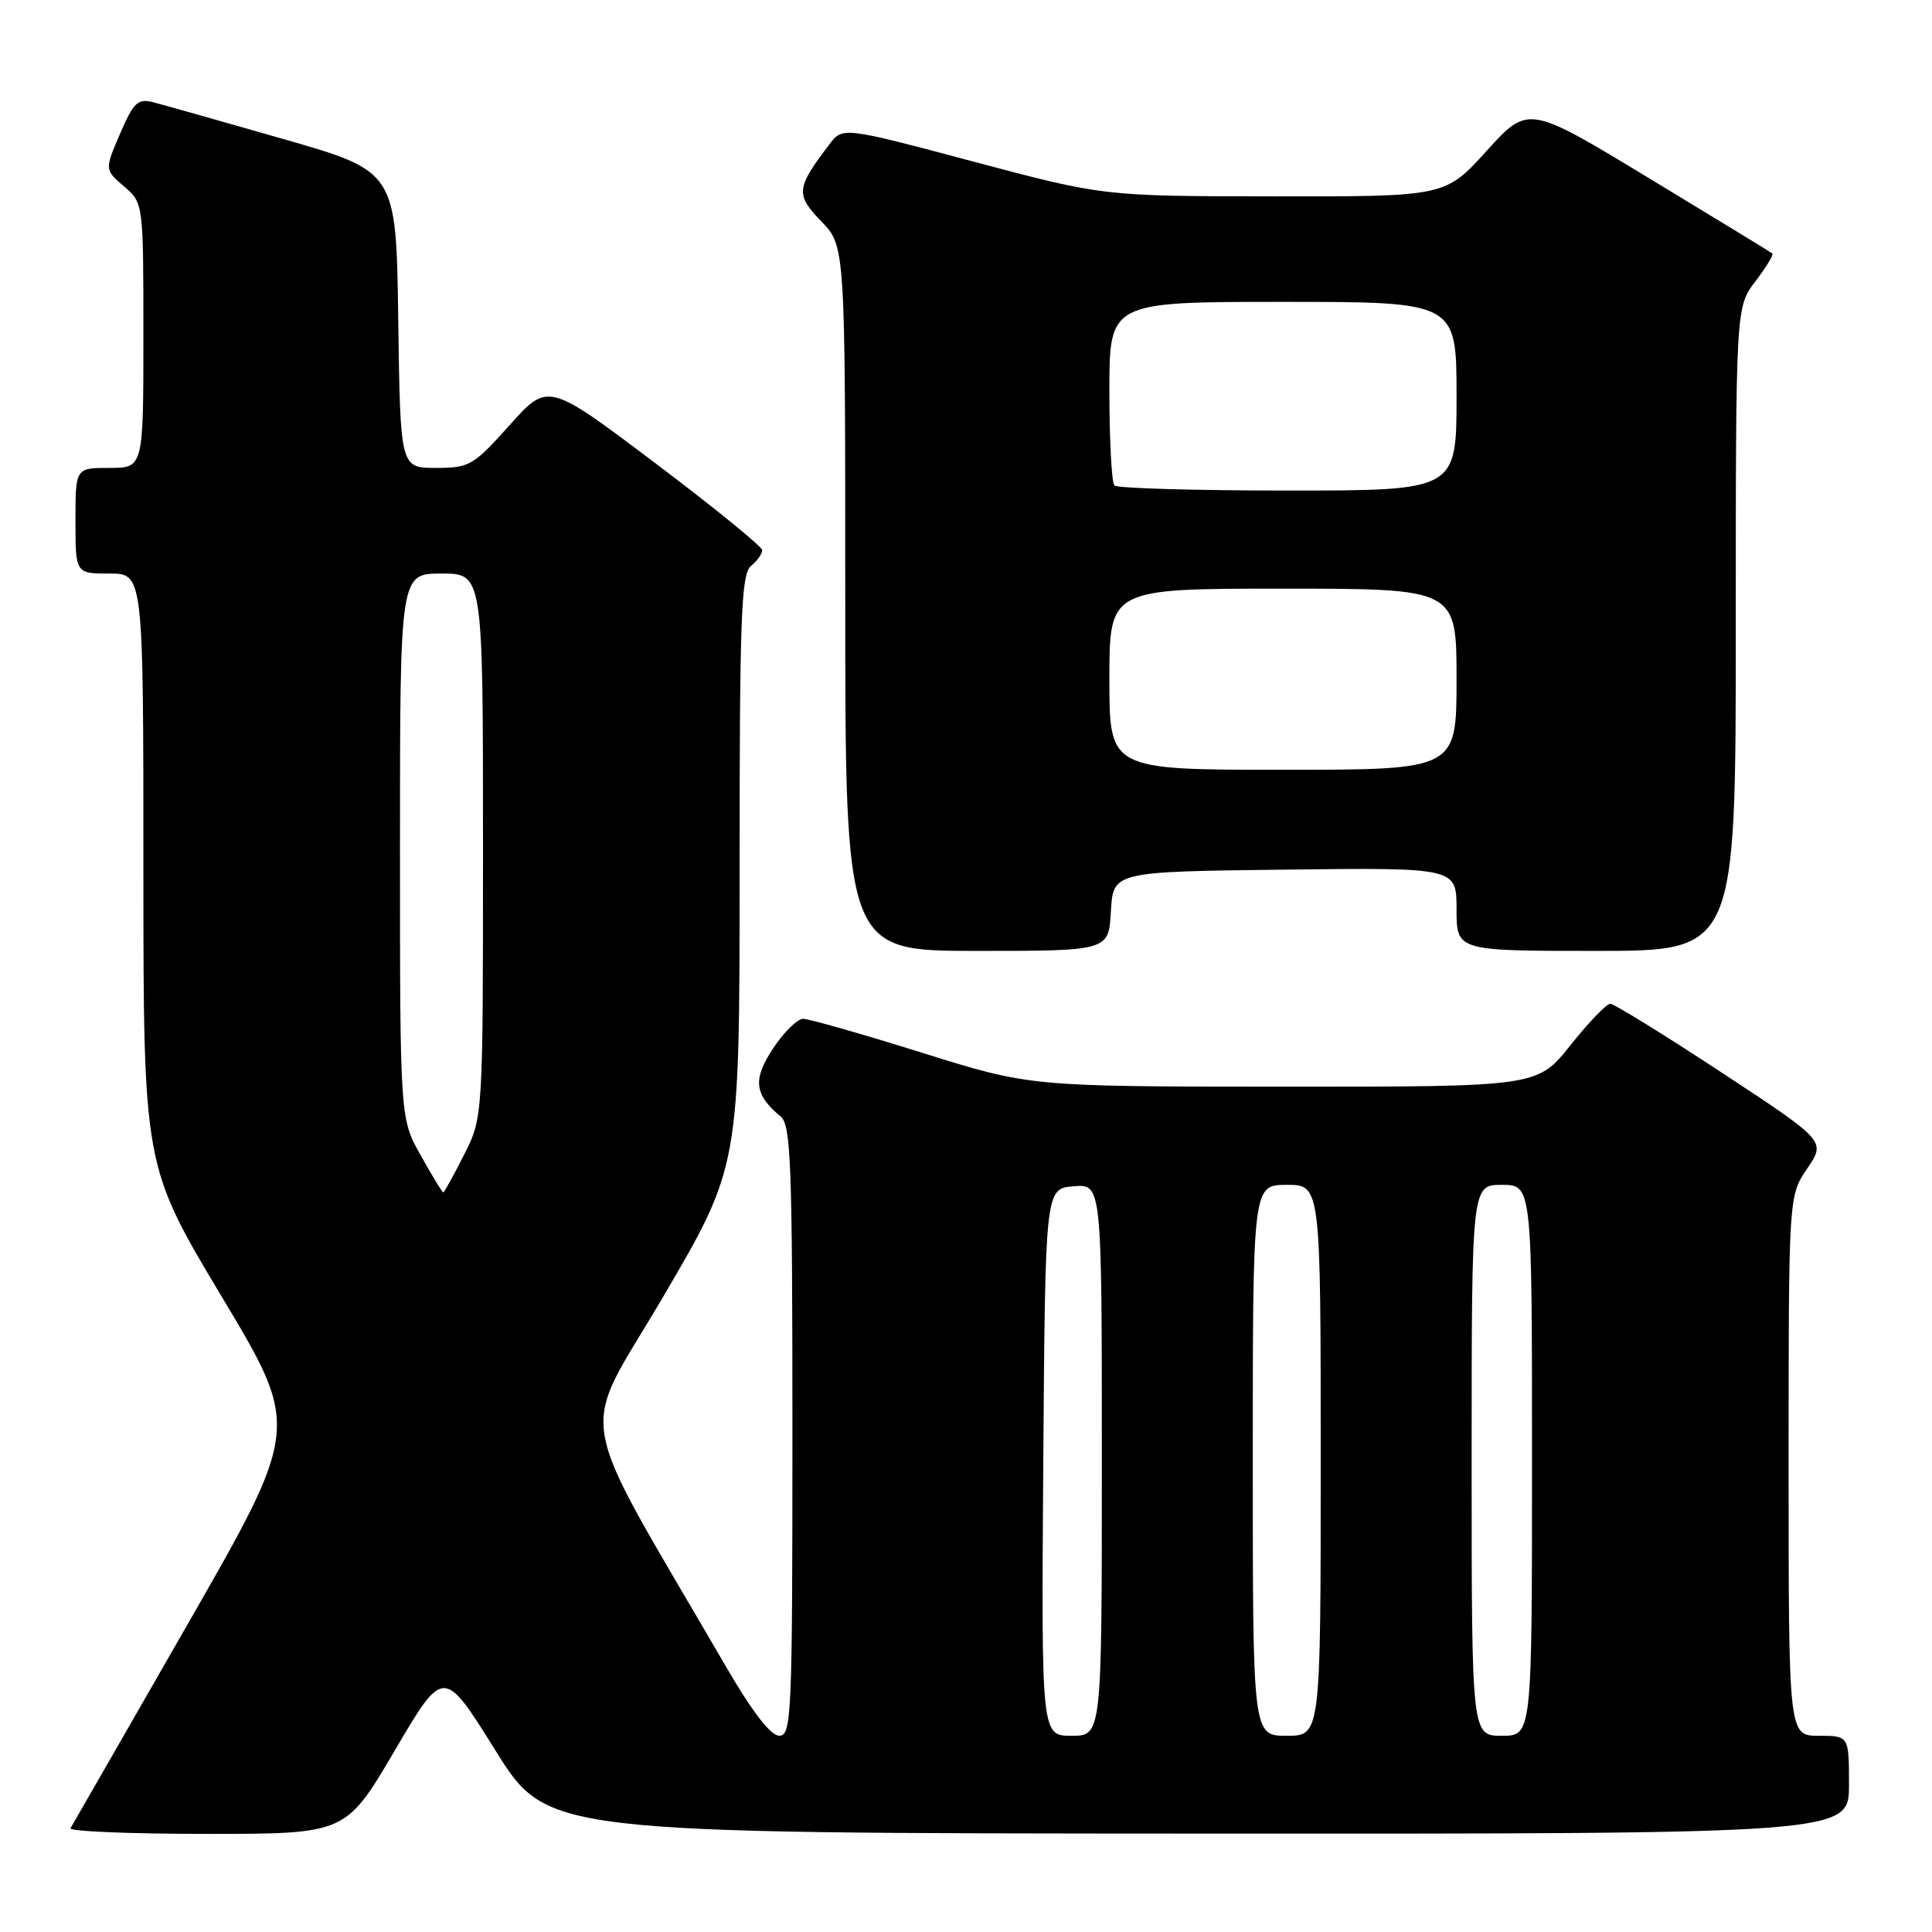 <?xml version="1.0" encoding="UTF-8" standalone="no"?>
<!DOCTYPE svg PUBLIC "-//W3C//DTD SVG 1.1//EN" "http://www.w3.org/Graphics/SVG/1.1/DTD/svg11.dtd" >
<svg xmlns="http://www.w3.org/2000/svg" xmlns:xlink="http://www.w3.org/1999/xlink" version="1.1" viewBox="0 0 256 256">
 <g >
 <path fill="currentColor"
d=" M 52.30 231.97 C 58.78 220.93 58.78 220.93 65.64 231.93 C 72.50 242.92 72.50 242.92 158.75 242.96 C 245.00 243.00 245.00 243.00 245.00 236.50 C 245.00 230.00 245.00 230.00 241.00 230.00 C 237.00 230.00 237.00 230.00 237.00 194.23 C 237.00 158.46 237.00 158.46 239.47 154.83 C 241.94 151.20 241.94 151.20 228.10 142.10 C 220.48 137.09 213.85 133.00 213.37 133.00 C 212.88 133.00 210.50 135.47 208.09 138.50 C 203.70 144.00 203.70 144.00 170.10 143.99 C 136.50 143.98 136.50 143.98 122.16 139.49 C 114.27 137.02 107.19 135.00 106.42 135.00 C 105.66 135.00 103.86 136.76 102.44 138.92 C 99.71 143.03 99.94 145.04 103.45 147.95 C 104.80 149.08 105.00 154.32 105.00 189.62 C 105.00 227.42 104.89 230.00 103.25 229.99 C 102.10 229.98 99.65 226.79 96.14 220.74 C 75.69 185.52 76.62 191.02 87.89 171.80 C 98.00 154.55 98.00 154.55 98.00 115.40 C 98.00 81.81 98.21 76.07 99.50 75.00 C 100.33 74.32 101.00 73.37 101.00 72.90 C 101.00 72.44 94.61 67.24 86.80 61.35 C 72.61 50.65 72.61 50.65 67.53 56.33 C 62.72 61.70 62.21 62.00 57.75 62.00 C 53.04 62.00 53.04 62.00 52.77 42.36 C 52.50 22.71 52.50 22.71 37.50 18.41 C 29.25 16.04 21.48 13.85 20.23 13.53 C 18.27 13.03 17.67 13.61 15.91 17.72 C 13.86 22.49 13.86 22.49 16.43 24.69 C 19.00 26.90 19.00 26.90 19.00 44.45 C 19.00 62.00 19.00 62.00 14.50 62.00 C 10.00 62.00 10.00 62.00 10.00 69.00 C 10.00 76.00 10.00 76.00 14.50 76.00 C 19.00 76.00 19.00 76.00 19.00 115.25 C 19.01 154.50 19.01 154.50 29.40 171.85 C 39.79 189.19 39.79 189.19 24.79 215.35 C 16.54 229.73 9.59 241.84 9.34 242.25 C 9.09 242.66 17.19 243.00 27.35 243.00 C 45.81 243.00 45.81 243.00 52.30 231.97 Z  M 147.20 120.75 C 147.50 115.50 147.50 115.50 170.25 115.23 C 193.00 114.96 193.00 114.96 193.00 120.48 C 193.00 126.00 193.00 126.00 211.50 126.00 C 230.00 126.00 230.00 126.00 230.00 83.34 C 230.00 40.69 230.00 40.69 232.60 37.28 C 234.03 35.40 235.04 33.74 234.85 33.59 C 234.66 33.43 227.30 28.94 218.50 23.61 C 202.50 13.91 202.50 13.91 197.00 19.98 C 191.50 26.05 191.50 26.05 168.86 26.02 C 146.22 26.00 146.22 26.00 128.94 21.40 C 111.66 16.80 111.66 16.80 109.88 19.15 C 105.48 24.94 105.39 25.78 108.82 29.32 C 112.00 32.60 112.00 32.60 112.00 79.30 C 112.00 126.00 112.00 126.00 129.45 126.00 C 146.90 126.00 146.90 126.00 147.20 120.75 Z  M 138.24 193.75 C 138.50 157.50 138.50 157.50 142.25 157.19 C 146.00 156.88 146.00 156.88 146.00 193.44 C 146.00 230.00 146.00 230.00 141.99 230.00 C 137.98 230.00 137.98 230.00 138.24 193.75 Z  M 166.00 193.50 C 166.00 157.00 166.00 157.00 170.50 157.00 C 175.00 157.00 175.00 157.00 175.00 193.50 C 175.00 230.00 175.00 230.00 170.50 230.00 C 166.00 230.00 166.00 230.00 166.00 193.50 Z  M 195.00 193.50 C 195.00 157.00 195.00 157.00 199.00 157.00 C 203.00 157.00 203.00 157.00 203.00 193.50 C 203.00 230.00 203.00 230.00 199.00 230.00 C 195.00 230.00 195.00 230.00 195.00 193.50 Z  M 55.75 153.10 C 53.00 148.21 53.00 148.21 53.00 112.10 C 53.00 76.00 53.00 76.00 58.50 76.00 C 64.00 76.00 64.00 76.00 64.00 112.03 C 64.00 148.07 64.00 148.07 61.48 153.03 C 60.10 155.76 58.86 158.00 58.73 158.00 C 58.60 158.00 57.26 155.79 55.75 153.10 Z  M 147.00 90.00 C 147.00 78.00 147.00 78.00 170.00 78.00 C 193.00 78.00 193.00 78.00 193.00 90.00 C 193.00 102.00 193.00 102.00 170.00 102.00 C 147.00 102.00 147.00 102.00 147.00 90.00 Z  M 147.67 64.33 C 147.30 63.97 147.00 58.34 147.00 51.83 C 147.00 40.00 147.00 40.00 170.00 40.00 C 193.00 40.00 193.00 40.00 193.00 52.50 C 193.00 65.00 193.00 65.00 170.67 65.00 C 158.38 65.00 148.03 64.70 147.67 64.33 Z "/>
</g>
</svg>